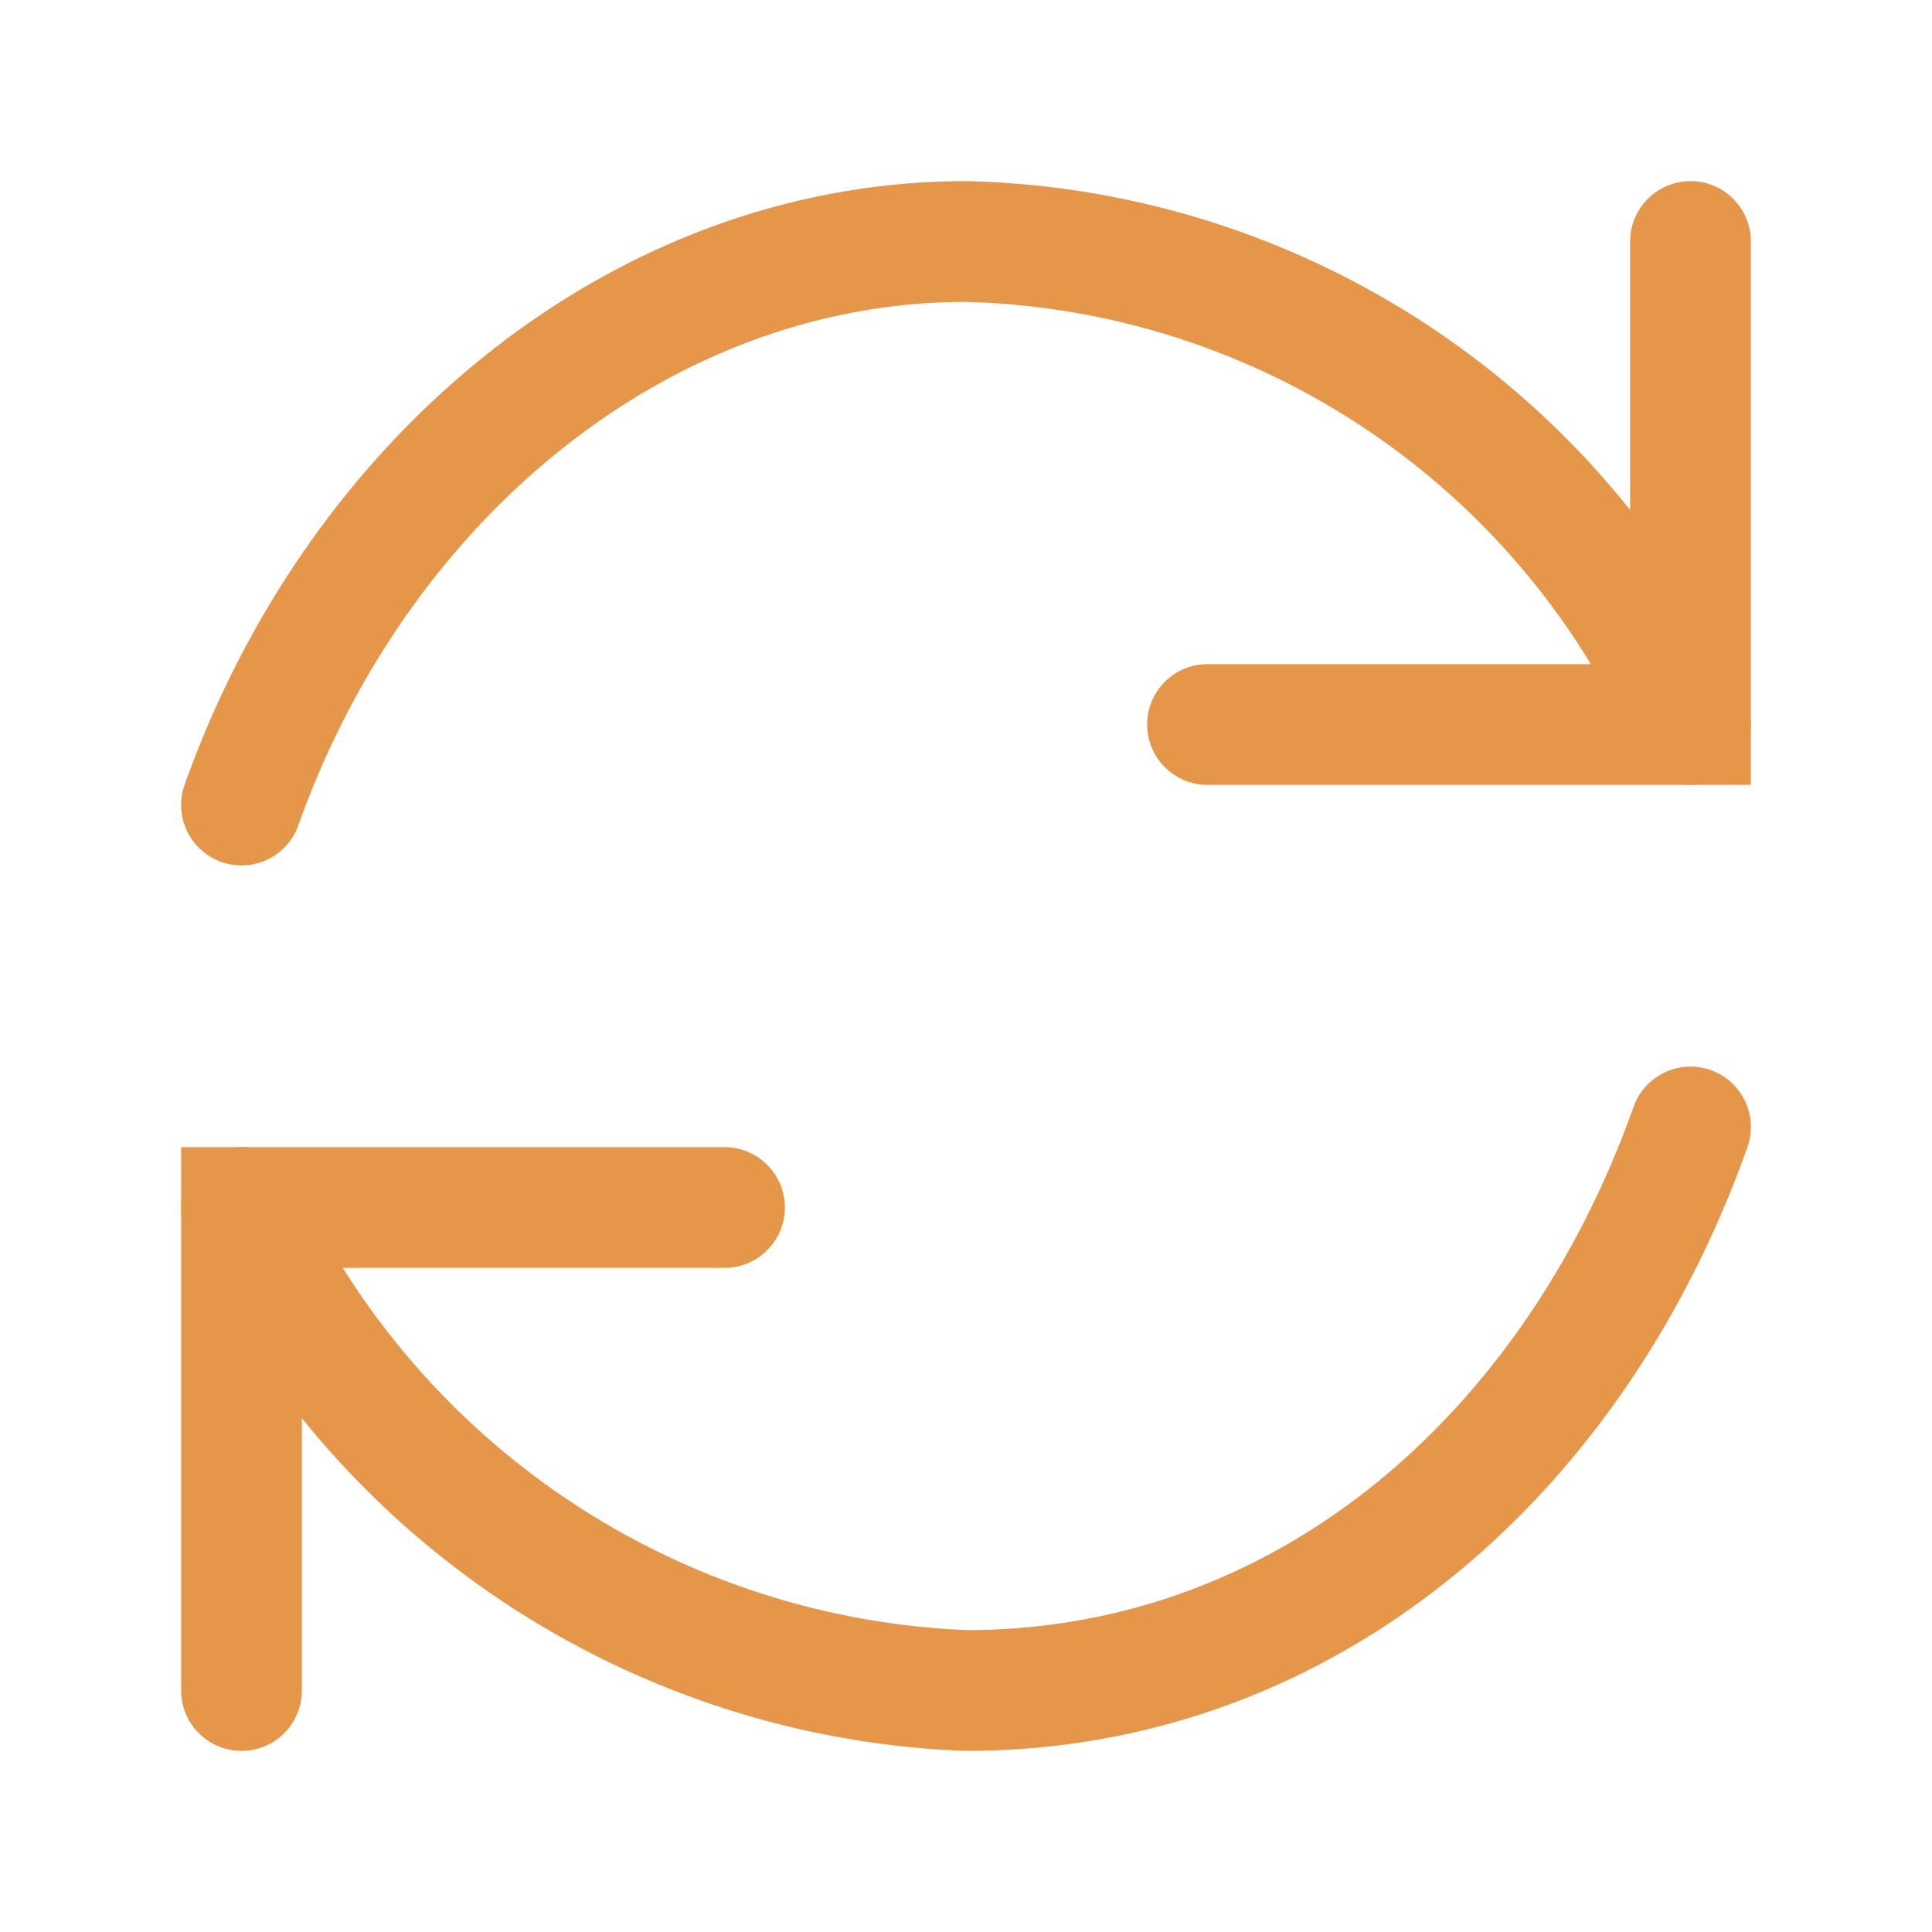 <svg fill="none" class="rubicons refresh" xmlns="http://www.w3.org/2000/svg" width="36" height="36" viewBox="0 0 24 24" stroke="rgb(230, 150, 72)" stroke-width="1.5">
  <path d="M15 9h6V3" stroke-linecap="round"></path>
  <path d="M3 10c1.458-4.1 5-7 9-7a10.119 10.119 0 019 6" stroke-linecap="round" stroke-linejoin="round"></path>
  <path d="M9 15H3v6" stroke-linecap="round"></path>
  <path d="M21 14c-1.458 4.1-4.8 7-9 7a10.368 10.368 0 01-9-6" stroke-linecap="round" stroke-linejoin="round"></path>
</svg>